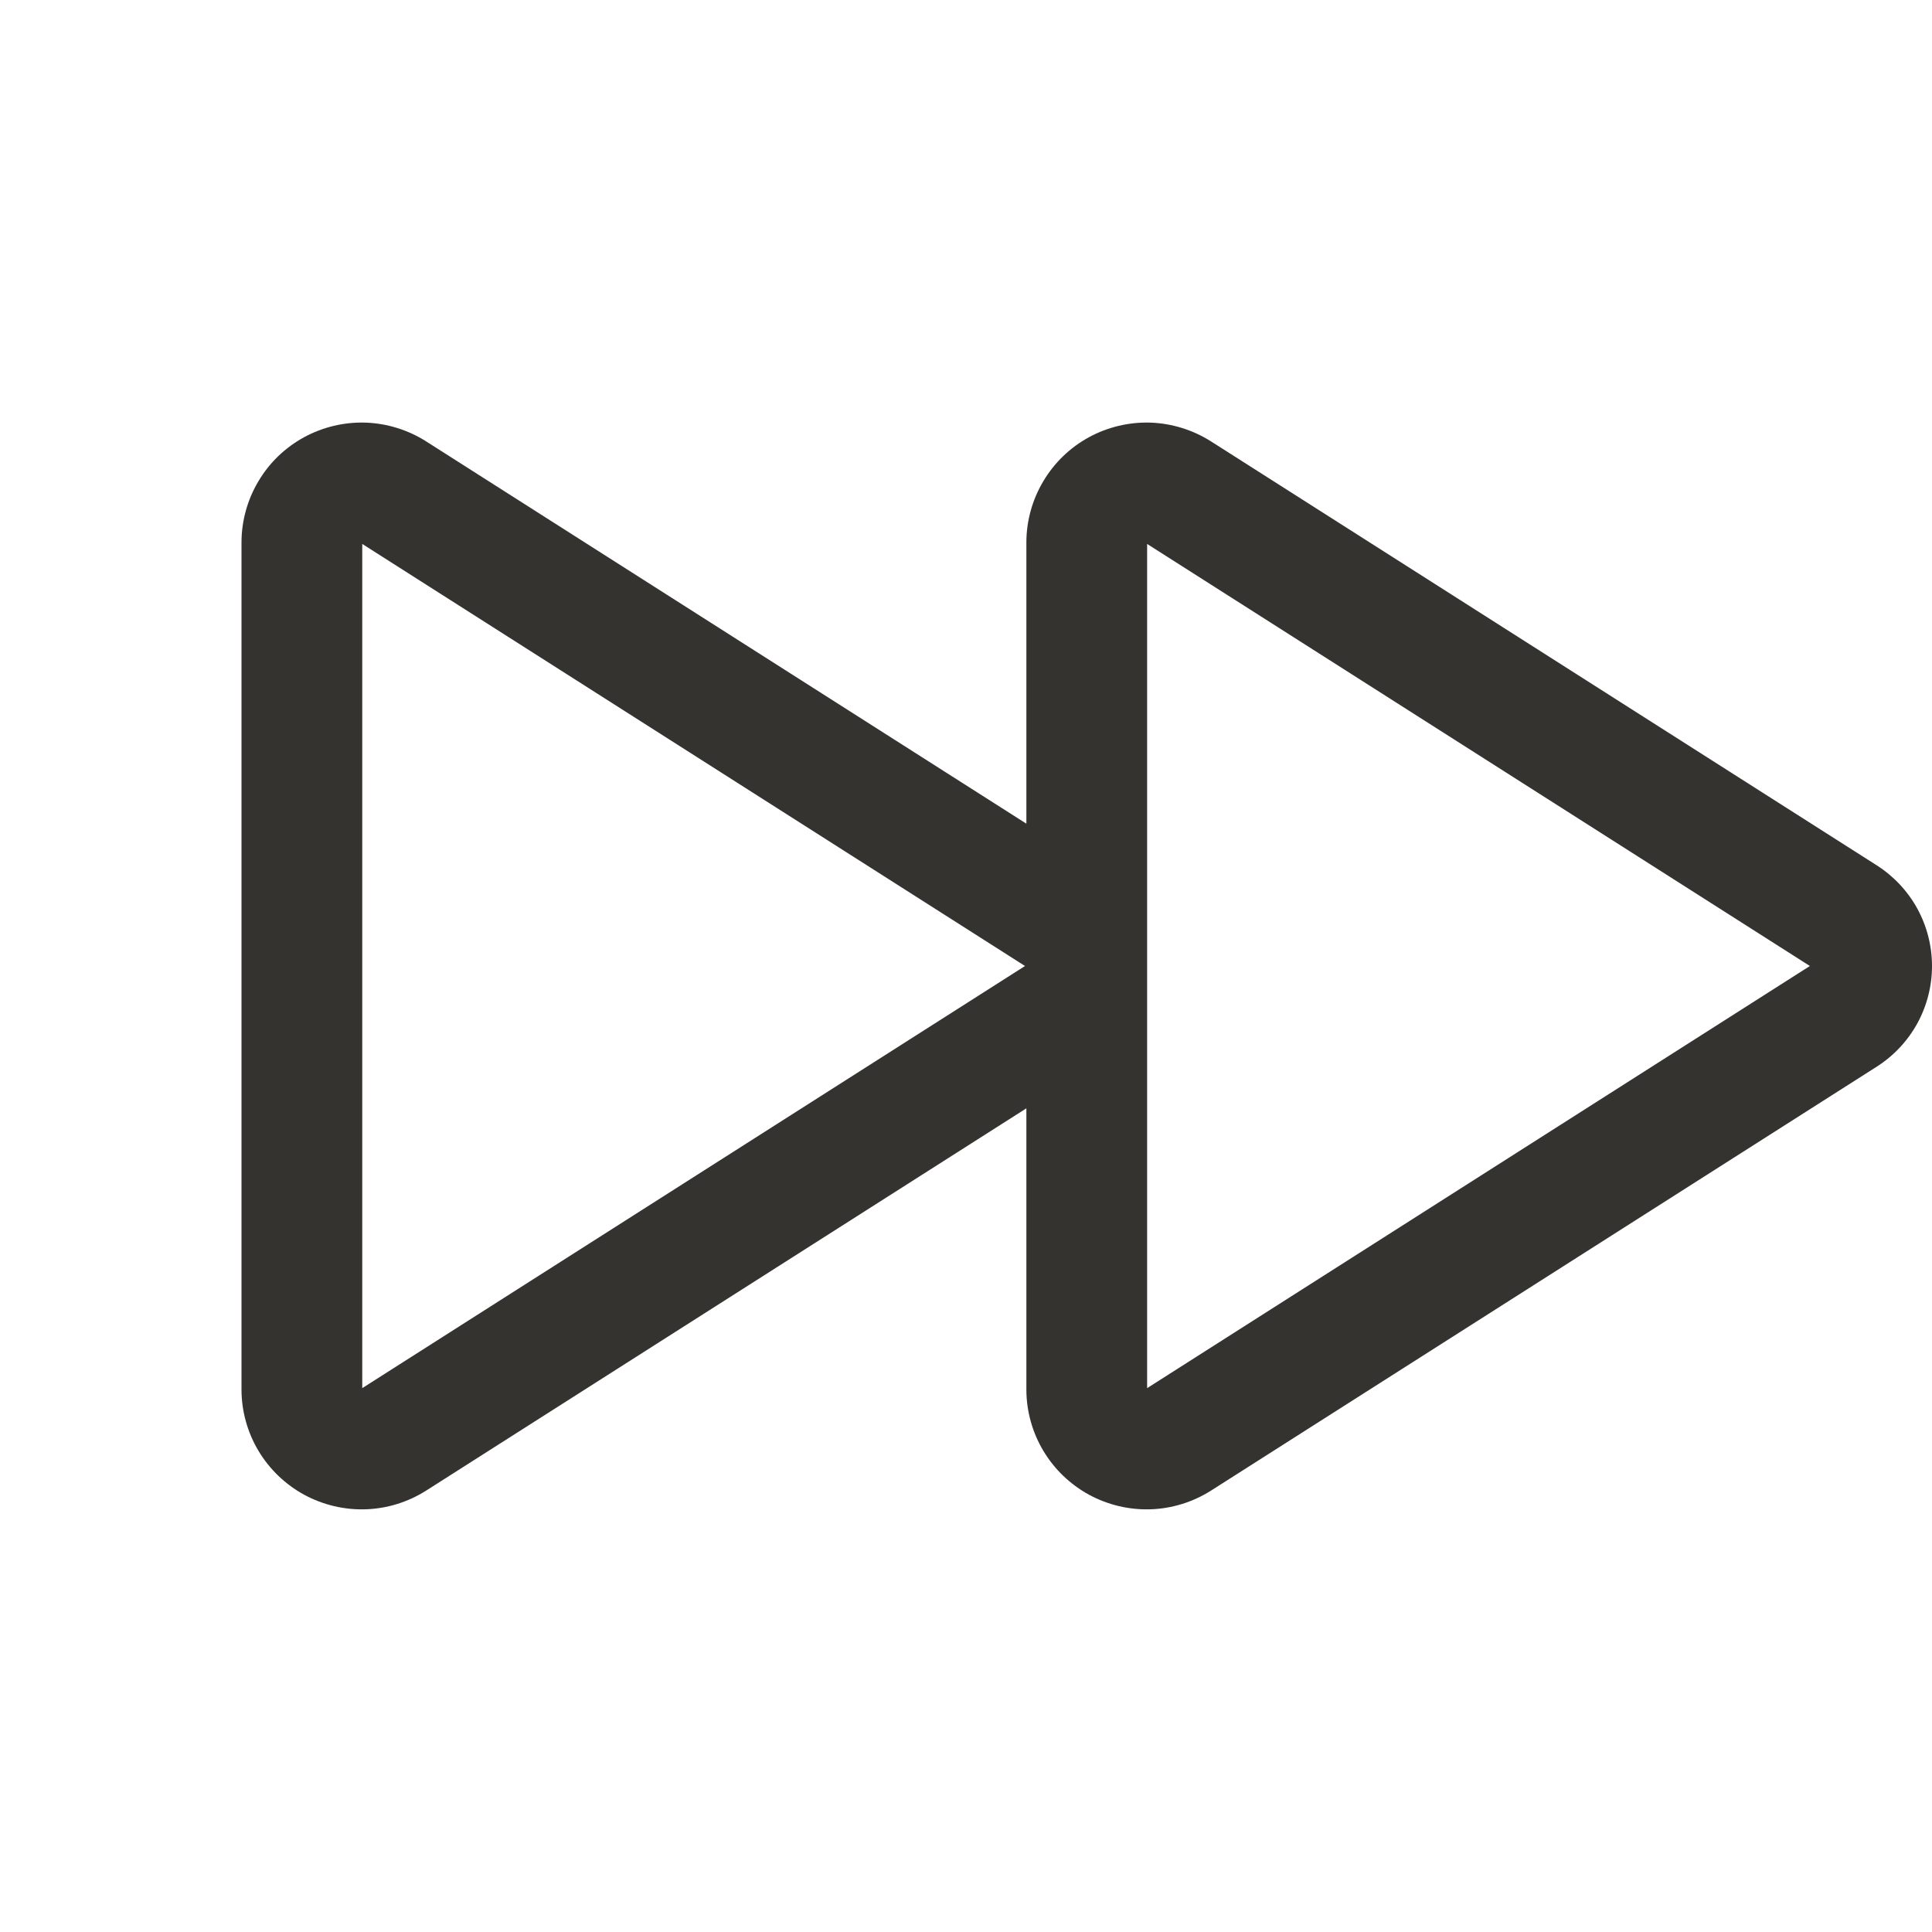 <svg width="24" height="24" viewBox="0 0 24 24" fill="none" xmlns="http://www.w3.org/2000/svg">
<path d="M23.313 10.749L15.045 5.484C14.82 5.341 14.56 5.26 14.294 5.25C14.027 5.241 13.762 5.304 13.528 5.431C13.293 5.559 13.098 5.747 12.961 5.977C12.824 6.206 12.751 6.468 12.75 6.735V10.232L5.295 5.484C5.07 5.341 4.811 5.26 4.544 5.25C4.277 5.241 4.012 5.304 3.778 5.431C3.543 5.559 3.347 5.747 3.211 5.977C3.074 6.206 3.001 6.468 3 6.735V17.265C3.001 17.532 3.074 17.794 3.211 18.023C3.348 18.252 3.544 18.44 3.778 18.568C4.013 18.695 4.277 18.758 4.544 18.749C4.811 18.74 5.07 18.659 5.295 18.516L12.75 13.768V17.265C12.751 17.532 12.824 17.794 12.961 18.023C13.098 18.252 13.294 18.44 13.528 18.568C13.763 18.695 14.027 18.758 14.294 18.749C14.56 18.74 14.82 18.659 15.045 18.516L23.313 13.251C23.523 13.117 23.697 12.932 23.817 12.714C23.937 12.495 24 12.249 24 12C24 11.751 23.937 11.505 23.817 11.286C23.697 11.068 23.523 10.883 23.313 10.749ZM4.5 17.244V6.757L12.733 12L4.5 17.244ZM14.25 17.244V6.757L22.483 12L14.25 17.244Z" fill="#343330"/>
</svg>
